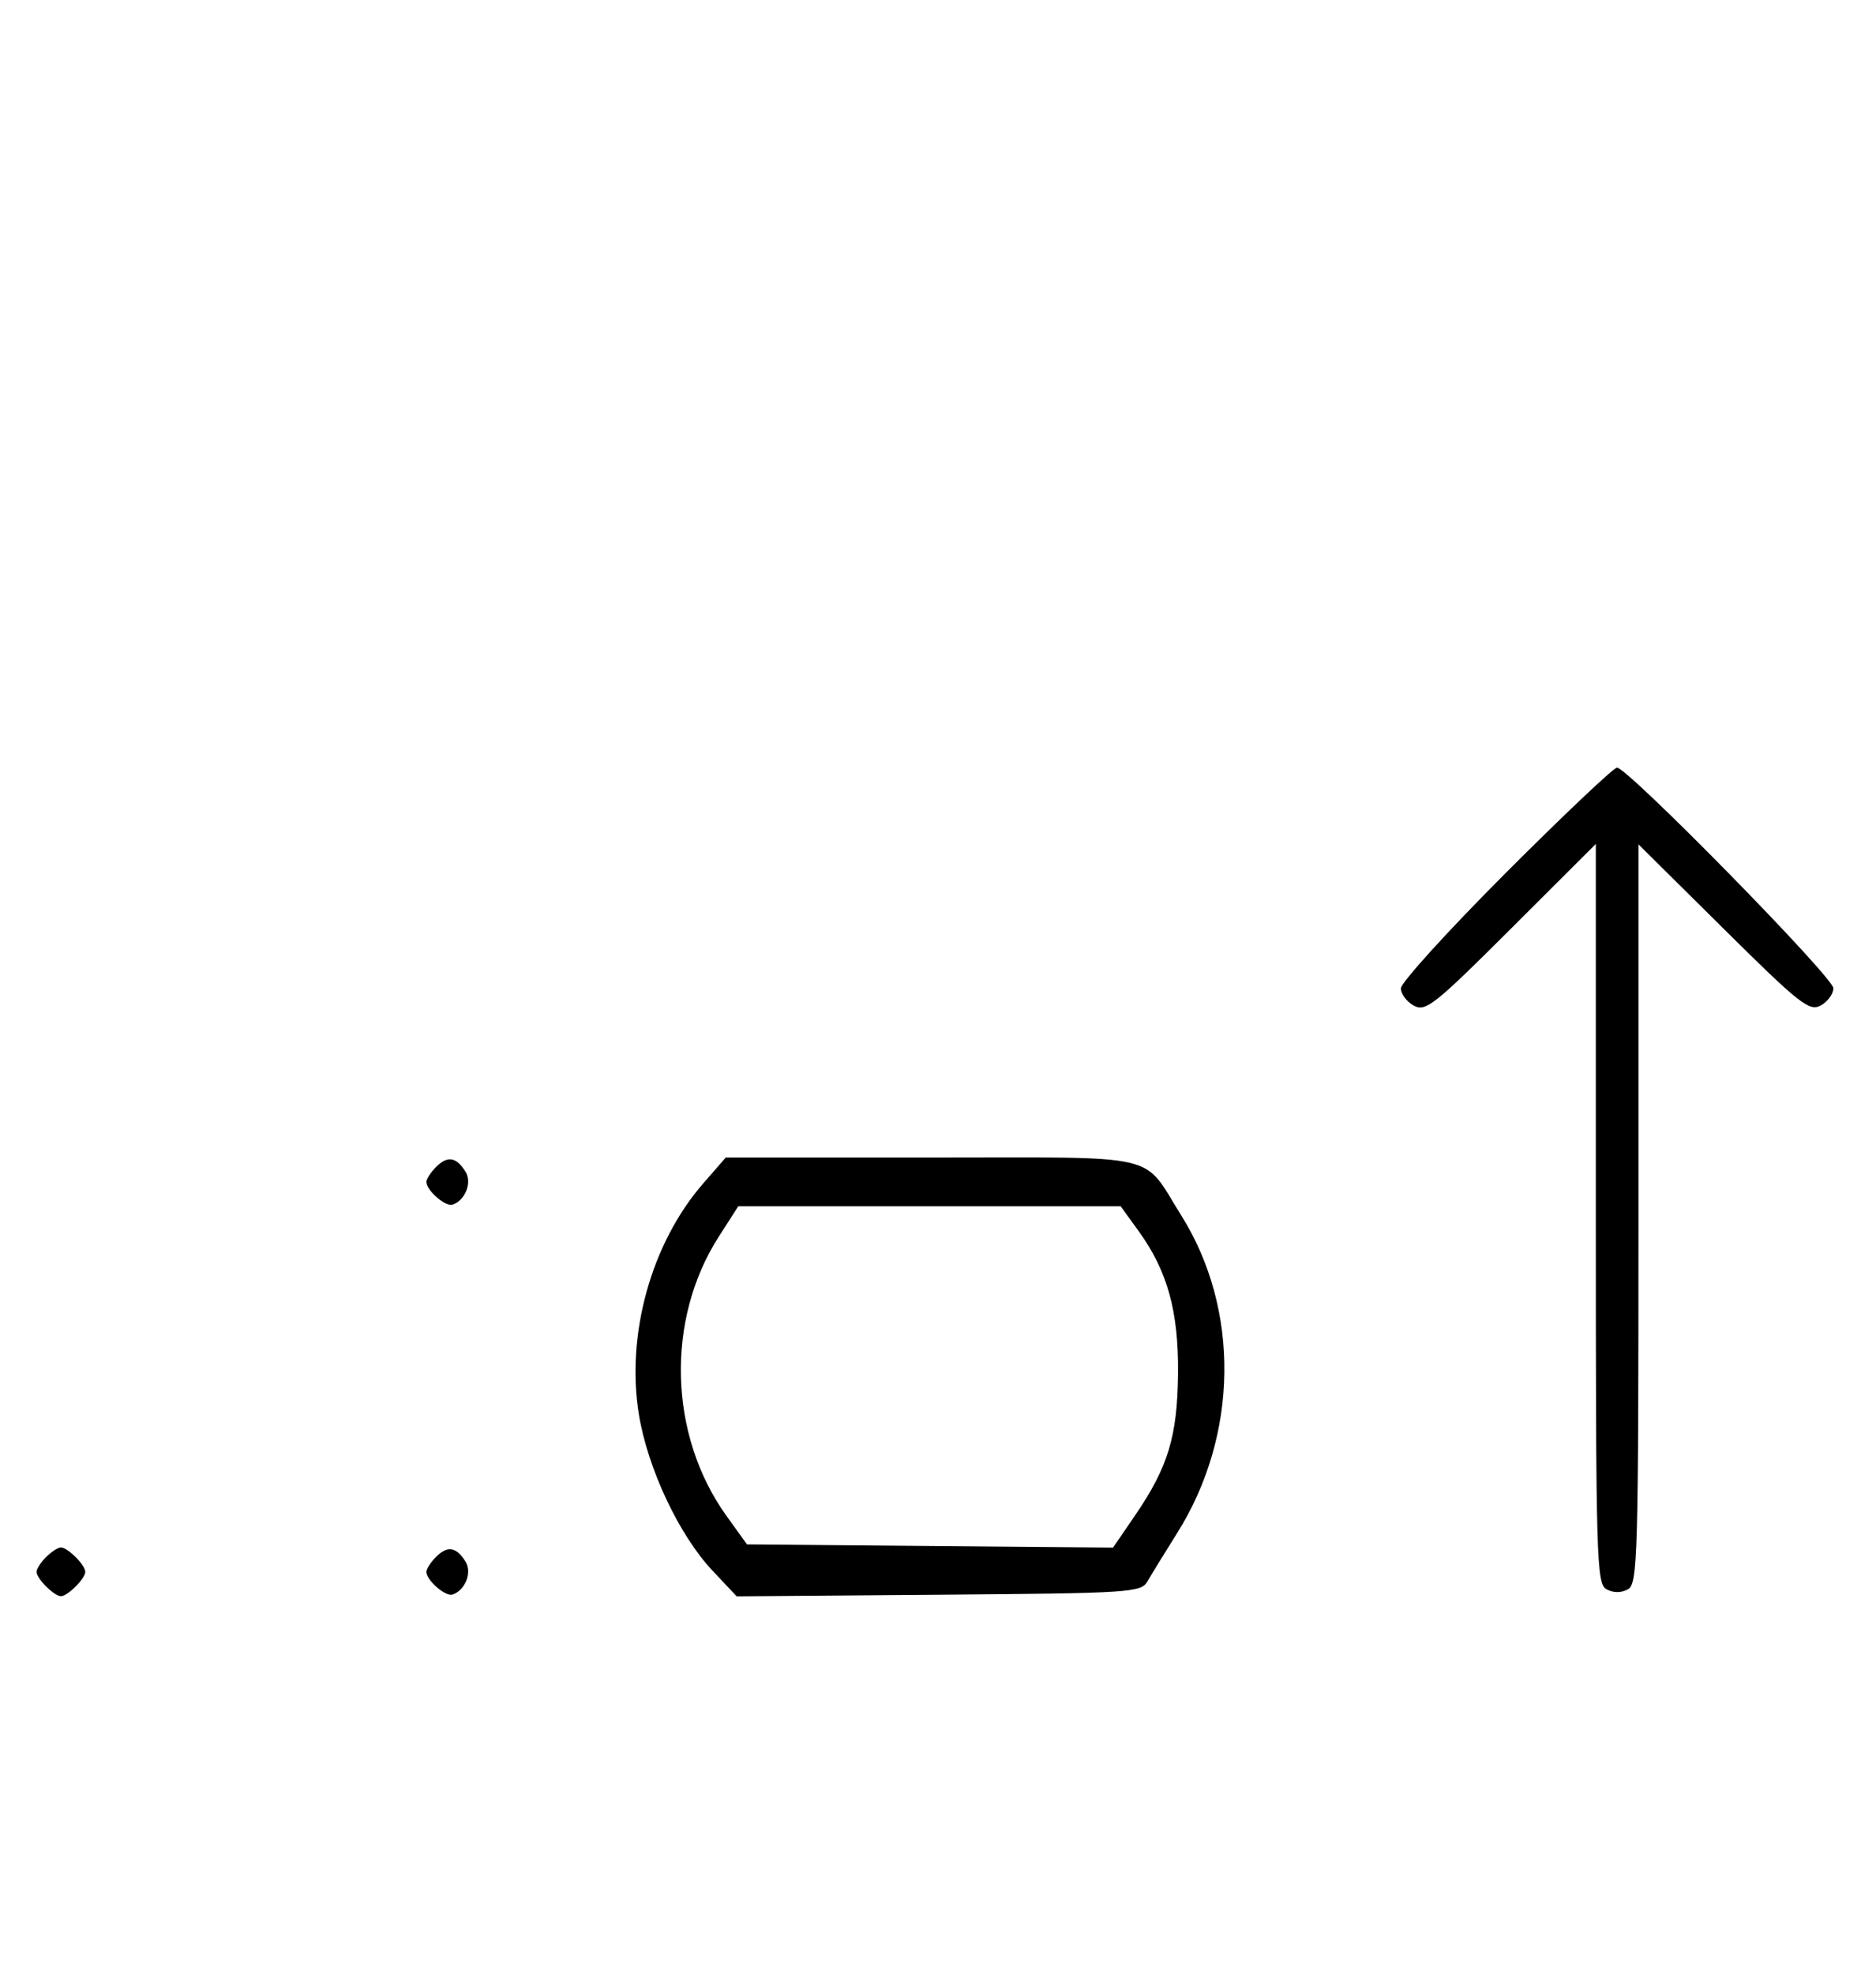 <svg xmlns="http://www.w3.org/2000/svg" width="308" height="324" viewBox="0 0 308 324" version="1.1">
	<path d="M 247.239 143.260 C 237.758 152.754, 230 161.288, 230 162.225 C 230 163.163, 230.959 164.443, 232.131 165.070 C 234.073 166.110, 235.495 164.981, 248.131 152.369 L 262 138.527 262 199.228 C 262 256.352, 262.105 259.986, 263.776 260.880 C 264.902 261.483, 266.182 261.478, 267.276 260.866 C 268.879 259.969, 269 255.627, 269 199.246 L 269 138.592 282.913 152.378 C 295.463 164.813, 297.030 166.054, 298.913 165.047 C 300.061 164.432, 301 163.153, 301 162.204 C 301 160.410, 267.239 126, 265.479 126 C 264.929 126, 256.721 133.767, 247.239 143.260 M 71.616 191.527 C 70.727 192.416, 70 193.529, 70 194 C 70 195.389, 73.140 198.120, 74.295 197.735 C 76.395 197.035, 77.549 194.094, 76.423 192.310 C 74.905 189.902, 73.474 189.669, 71.616 191.527 M 115.454 194.250 C 106.915 204.053, 102.734 219.110, 104.904 232.250 C 106.363 241.087, 111.502 251.981, 116.937 257.764 L 120.945 262.027 154.114 261.764 C 185.706 261.513, 187.336 261.408, 188.391 259.566 C 189.001 258.503, 191.194 254.935, 193.265 251.639 C 203.353 235.577, 203.617 214.922, 193.932 199.500 C 187.391 189.084, 191.347 190, 152.904 190 L 119.156 190 115.454 194.250 M 118.012 202.981 C 109.259 216.622, 109.775 235.593, 119.259 248.799 L 122.636 253.500 152.686 253.764 L 182.737 254.029 186.341 248.764 C 191.767 240.838, 193.302 235.785, 193.408 225.500 C 193.513 215.261, 191.677 208.616, 186.937 202.072 L 183.987 198 152.598 198 L 121.208 198 118.012 202.981 M 7.571 255.571 C 6.707 256.436, 6 257.529, 6 258 C 6 259.111, 8.889 262, 10 262 C 11.111 262, 14 259.111, 14 258 C 14 256.889, 11.111 254, 10 254 C 9.529 254, 8.436 254.707, 7.571 255.571 M 71.616 255.527 C 70.727 256.416, 70 257.529, 70 258 C 70 259.389, 73.140 262.120, 74.295 261.735 C 76.395 261.035, 77.549 258.094, 76.423 256.310 C 74.905 253.902, 73.474 253.669, 71.616 255.527 " stroke="none" fill="black" fill-rule="evenodd"/>
</svg>